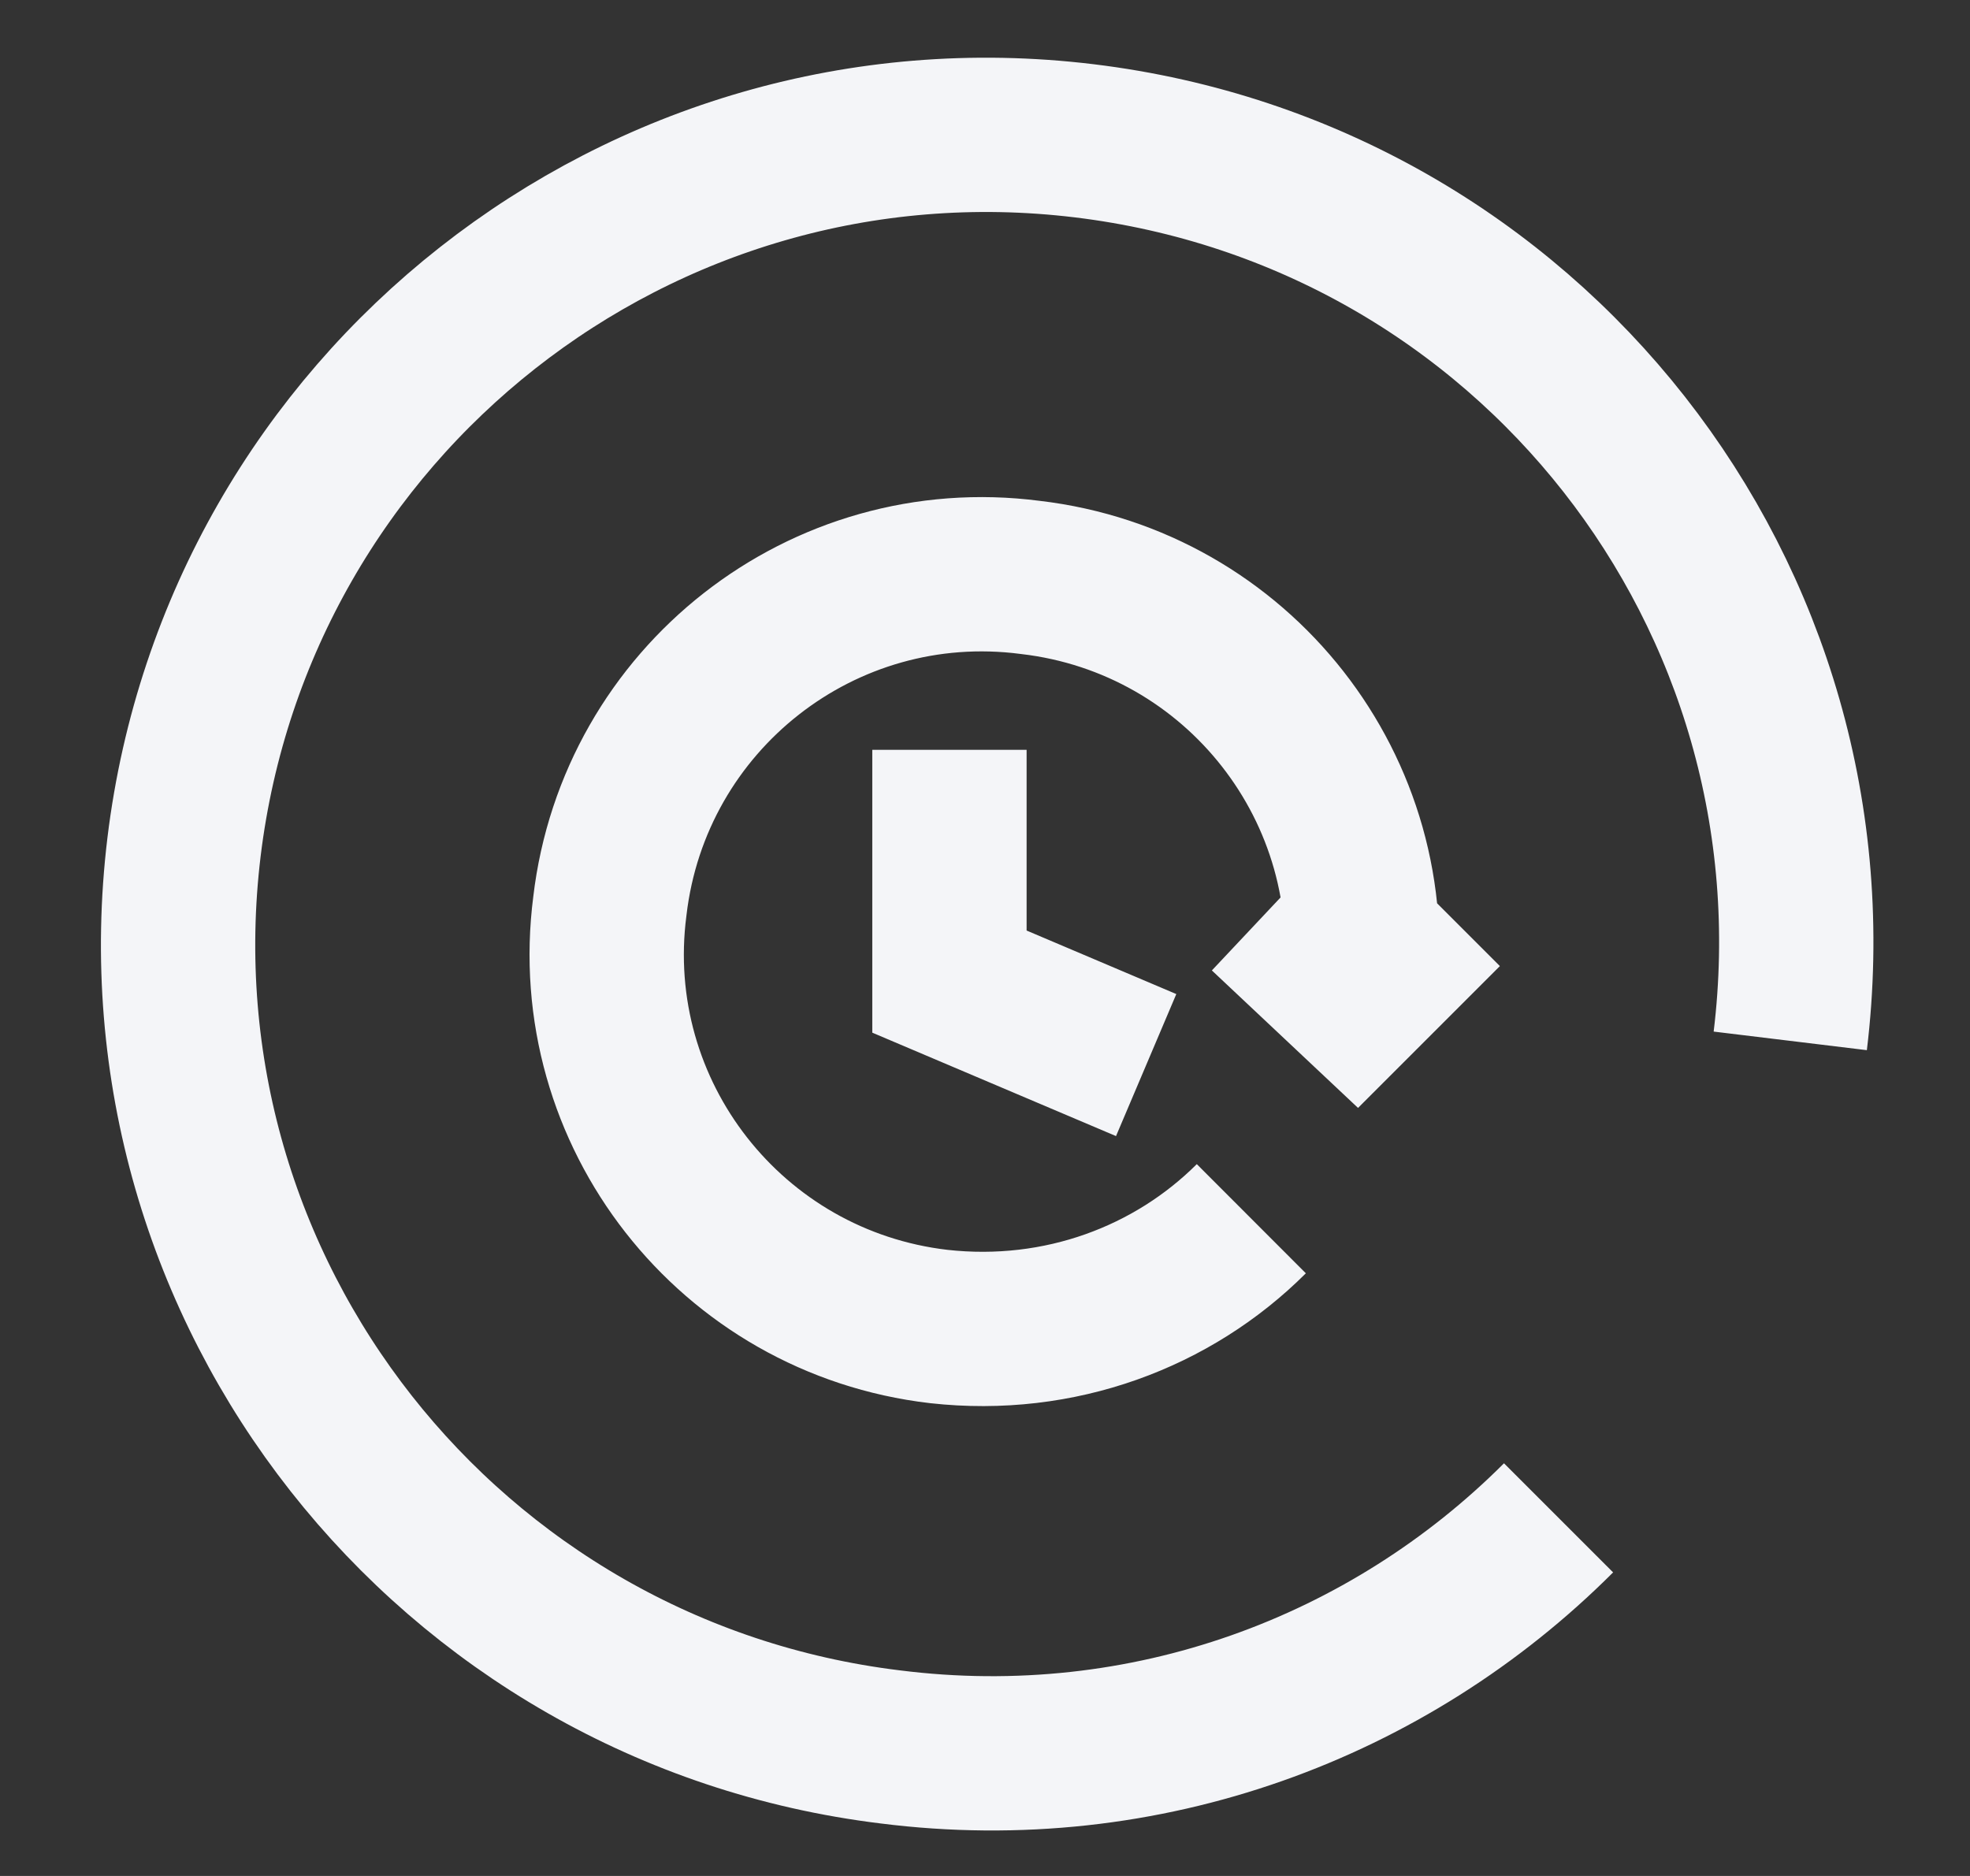 <svg width="21" height="20" viewBox="0 0 21 20" fill="none" xmlns="http://www.w3.org/2000/svg">
<rect x="0" y="0" width="21" height="20" fill="#333333" stroke="none"/>
<g clip-path="url(#clip0_164_1580)">
<path d="M13.339 12.993C12.505 13.826 11.299 14.286 10.006 14.142C7.794 13.884 6.214 11.873 6.501 9.66C6.76 7.448 8.771 5.868 10.983 6.156C13.195 6.414 14.775 8.425 14.488 10.637M15.407 9.718L14.459 10.666L13.482 9.747M16.614 16.182C14.804 17.992 12.218 18.969 9.489 18.624C4.777 18.049 1.387 13.769 1.962 9.028C2.537 4.317 6.817 0.927 11.557 1.501C16.298 2.076 19.659 6.357 19.084 11.097M10.121 7.994V10.465L12.218 11.355" stroke="#F4F5F8" stroke-width="1.645" stroke-miterlimit="10"/>
</g>
<defs>
<clipPath id="clip0_164_1580">
<rect width="19.74" height="19.74" fill="white" transform="translate(0.523 0.065)"/>
</clipPath>
</defs>
</svg>

